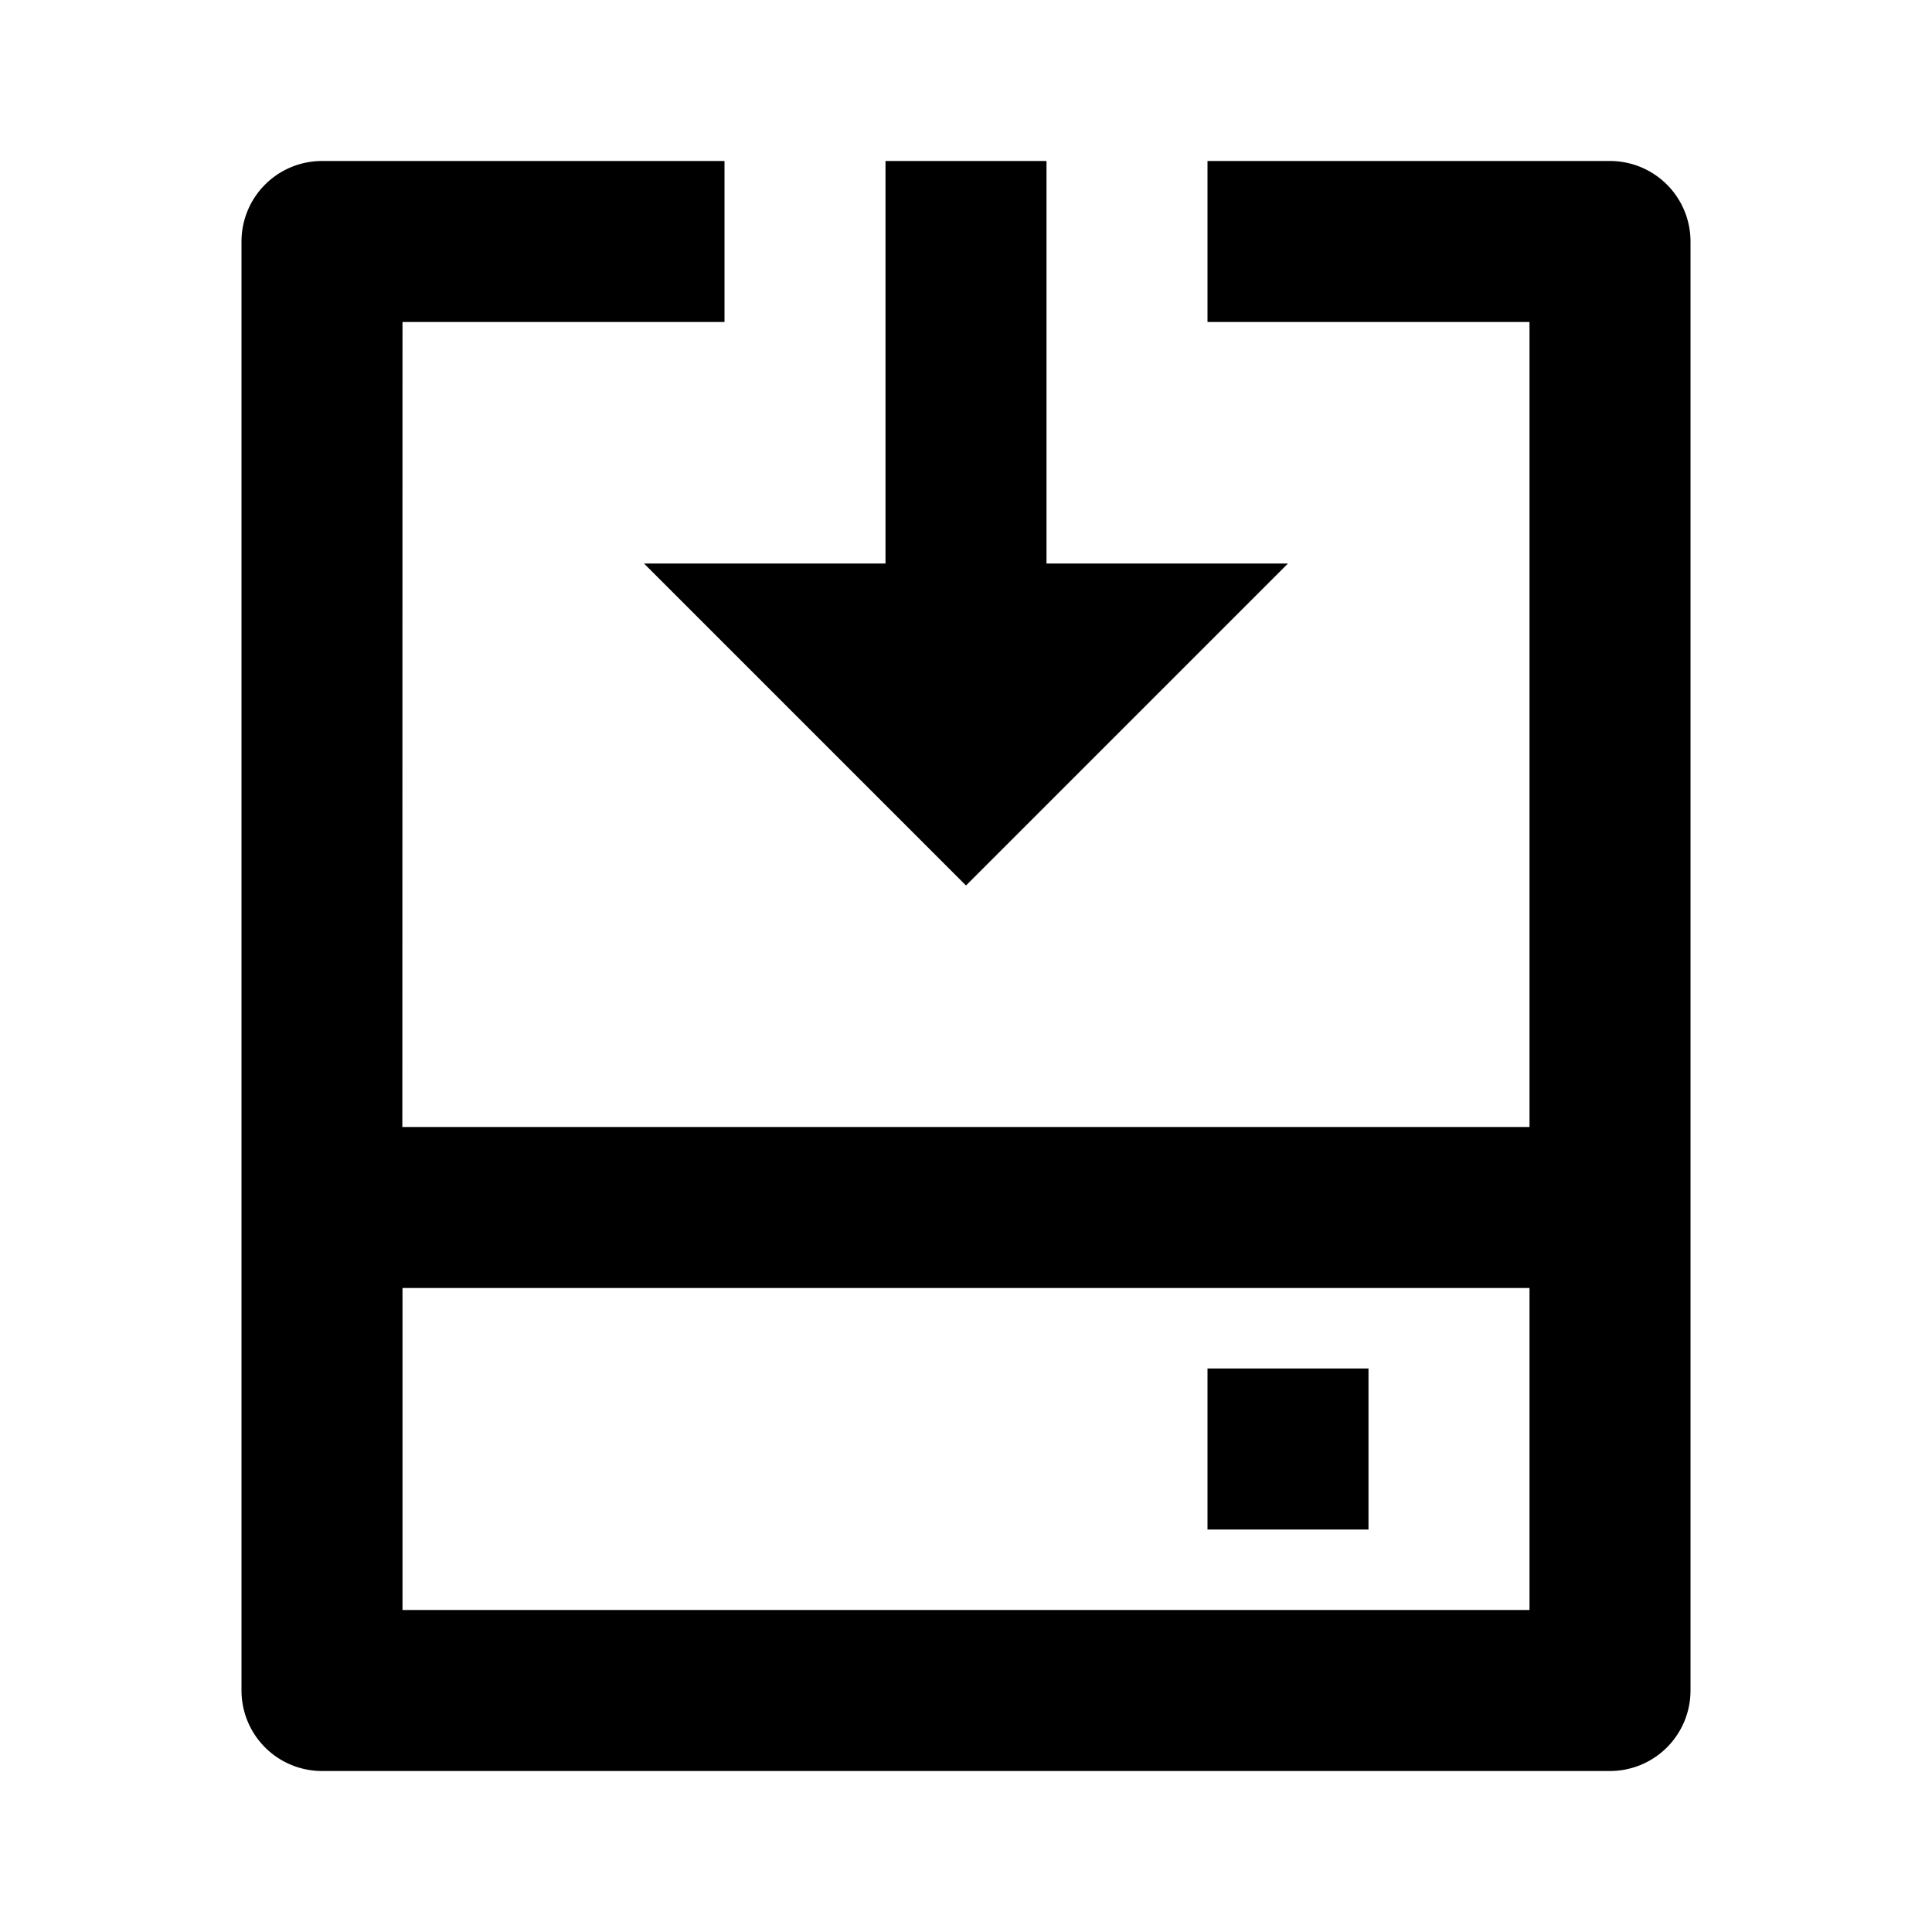<svg xmlns="http://www.w3.org/2000/svg" width="100%" height="100%" viewBox="0 0 1200 1200"><path fill="currentColor" d="M450 100V200H250L249.9 700H950L950 200H750V100H1000A50-50 0 0 0 1050 150V1050A50-50 0 0 0 1000 1100H200A50-50 0 0 0 150 1050V150A50-50 0 0 0 200 100H450zM950 800H250L250 1000H950L950 800zM850 850V950H750V850H850zM650 100V350H800L600 550 400 350H550V100H650z" /></svg>